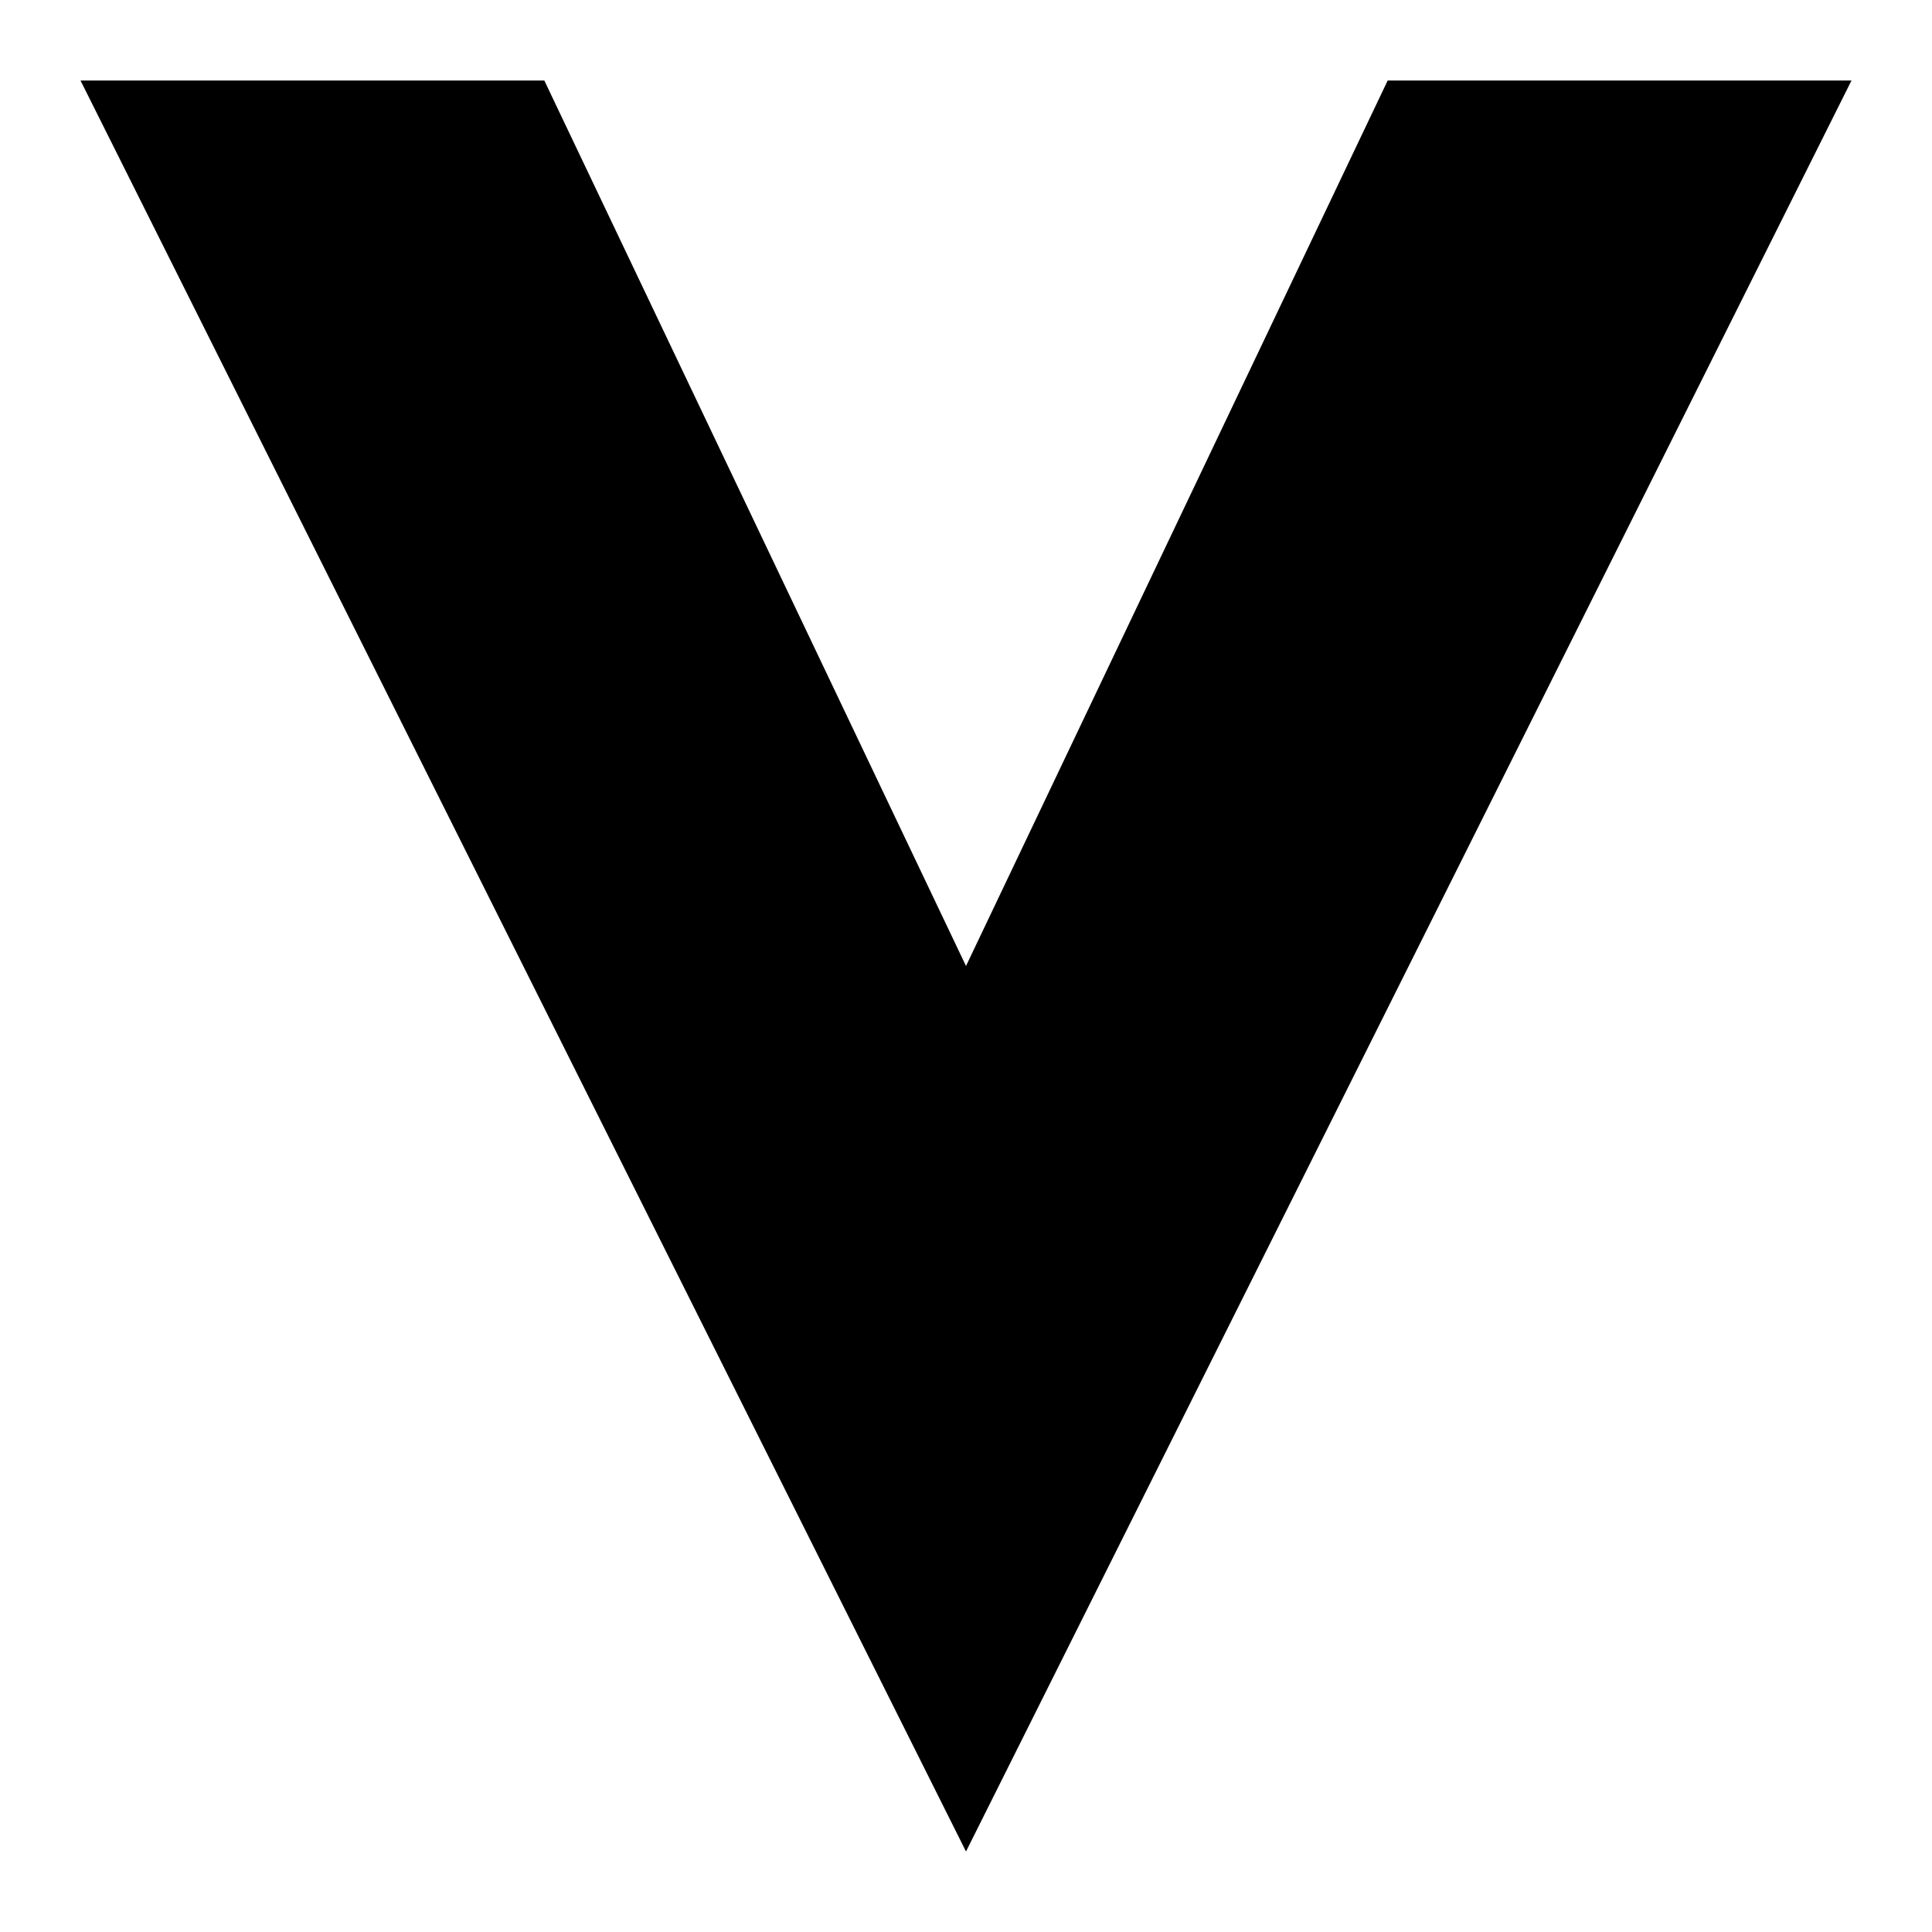 <svg xmlns="http://www.w3.org/2000/svg" fill="none" viewBox="0 0 30 30" id="Vortex-Logo-1--Streamline-Logos" height="30" width="30">
  <desc>
    Vortex Logo 1 Streamline Icon: https://streamlinehq.com
  </desc>
  <path fill="#000000" d="M28.75 1.25 15 28.75 1.25 1.25h7.202L15 15l6.548 -13.75H28.75Z" stroke-width="1.25"></path>
</svg>